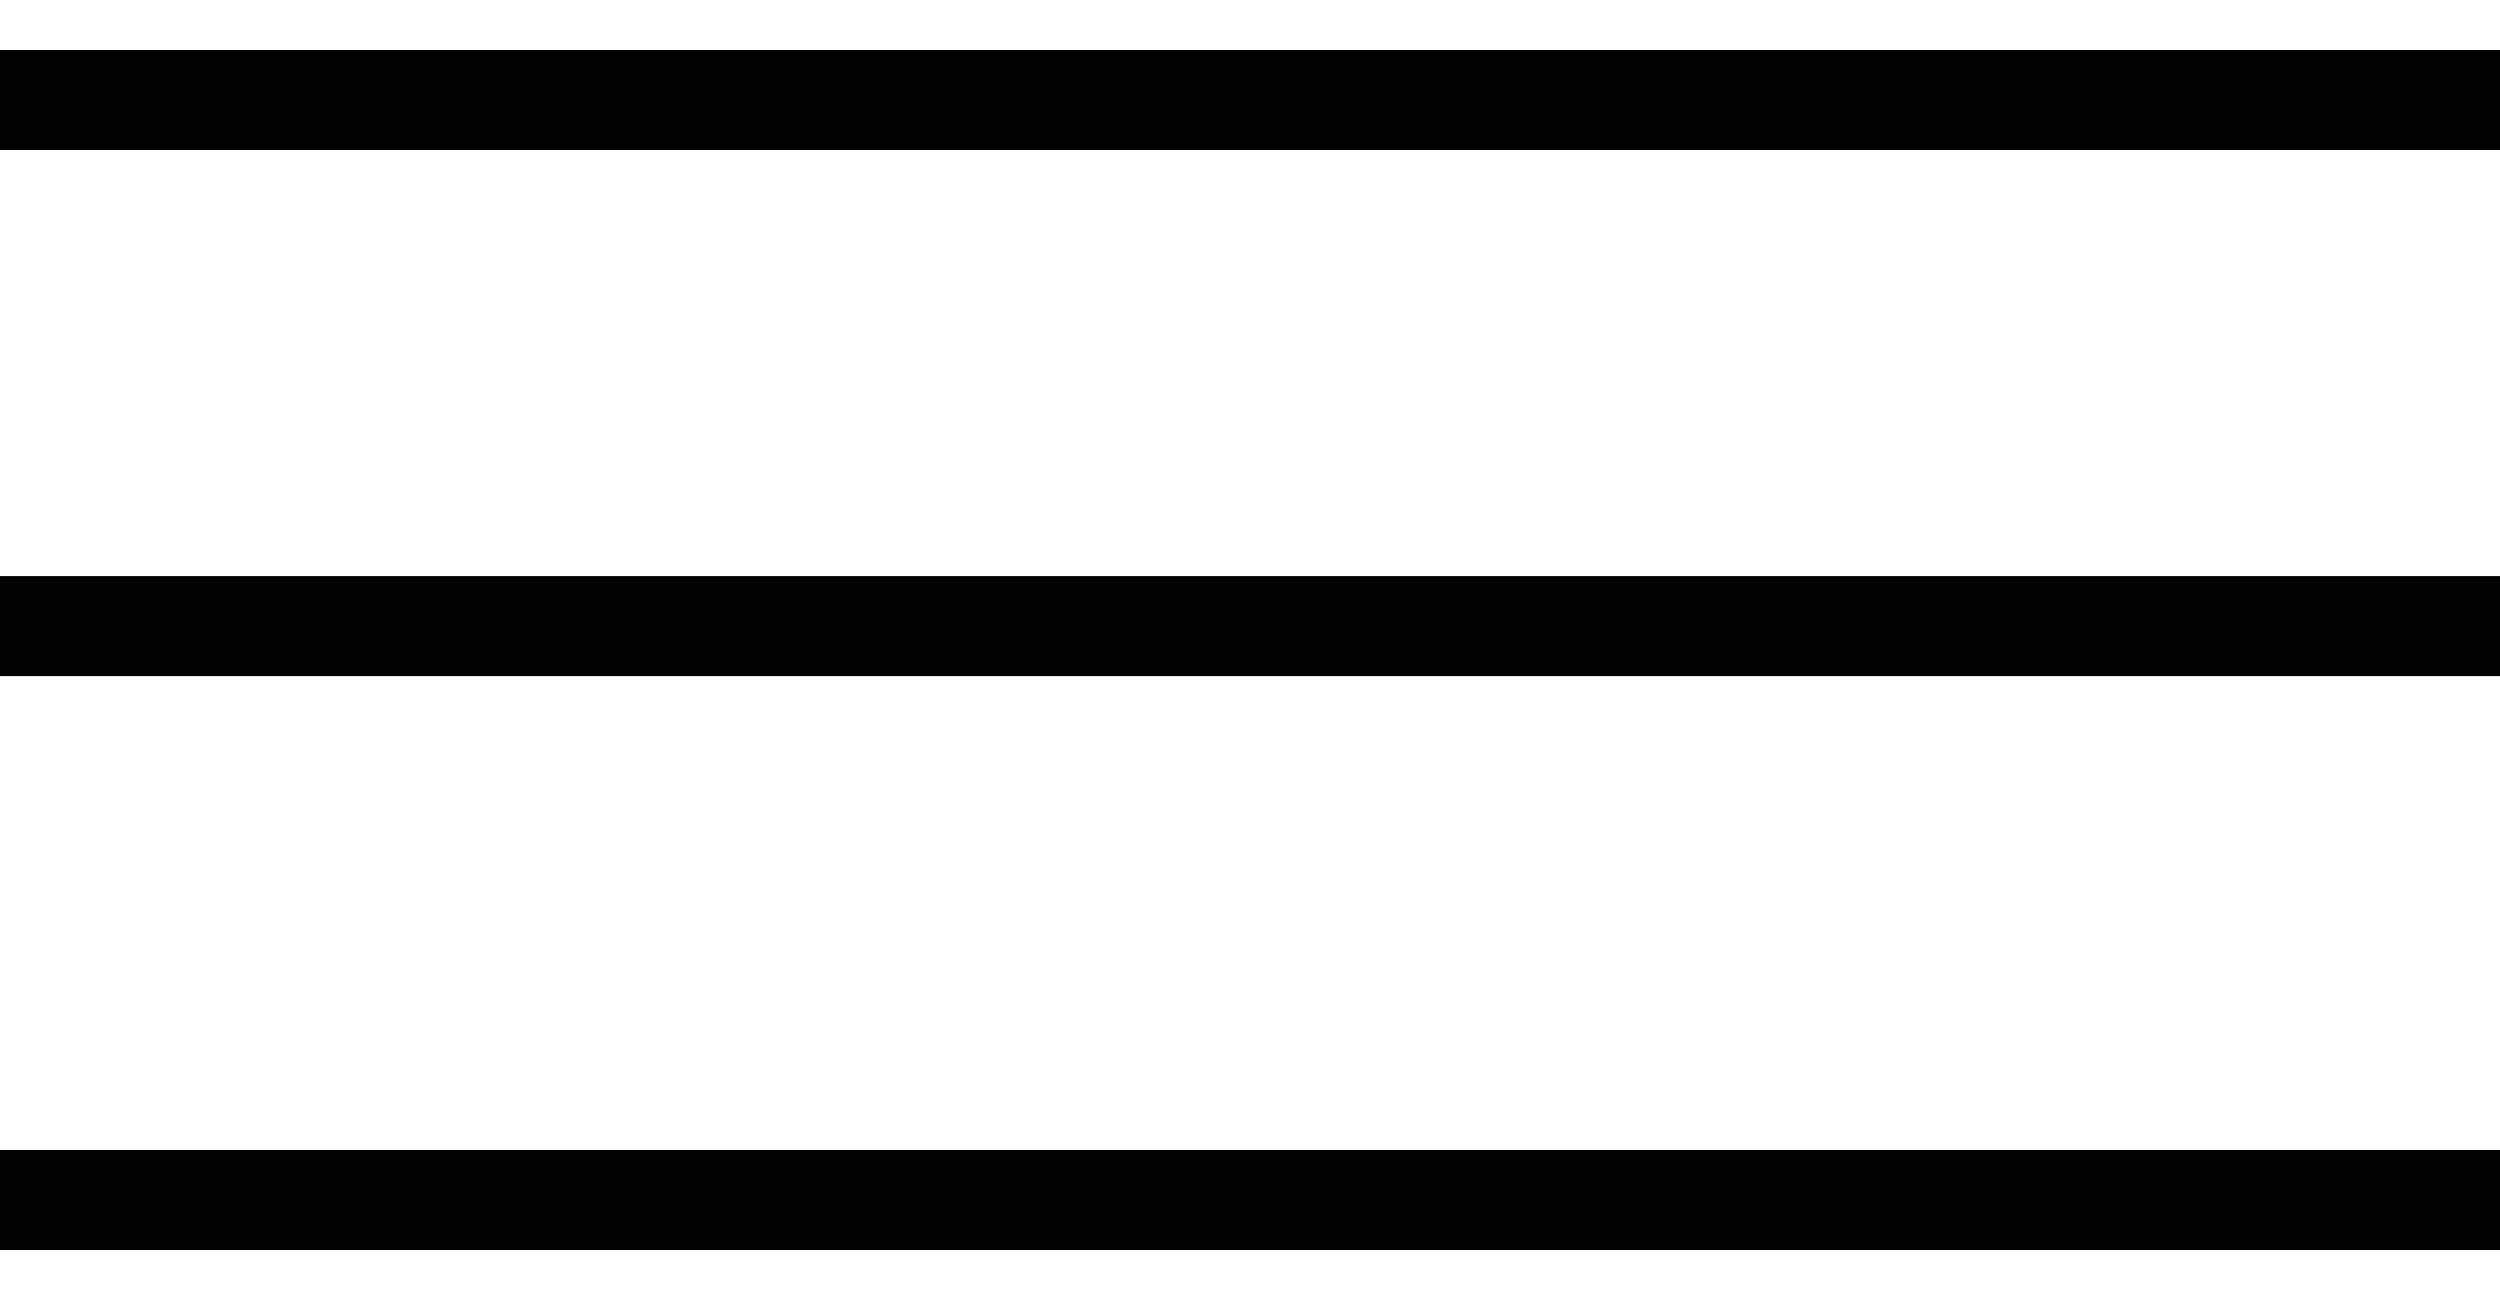 <svg width="25" height="13" viewBox="0 0 25 13" fill="none" xmlns="http://www.w3.org/2000/svg">
<path d="M0 1H25" stroke="black"/>
<path d="M0 6.261H25" stroke="black"/>
<path d="M0 12H25" stroke="black"/>
</svg>
